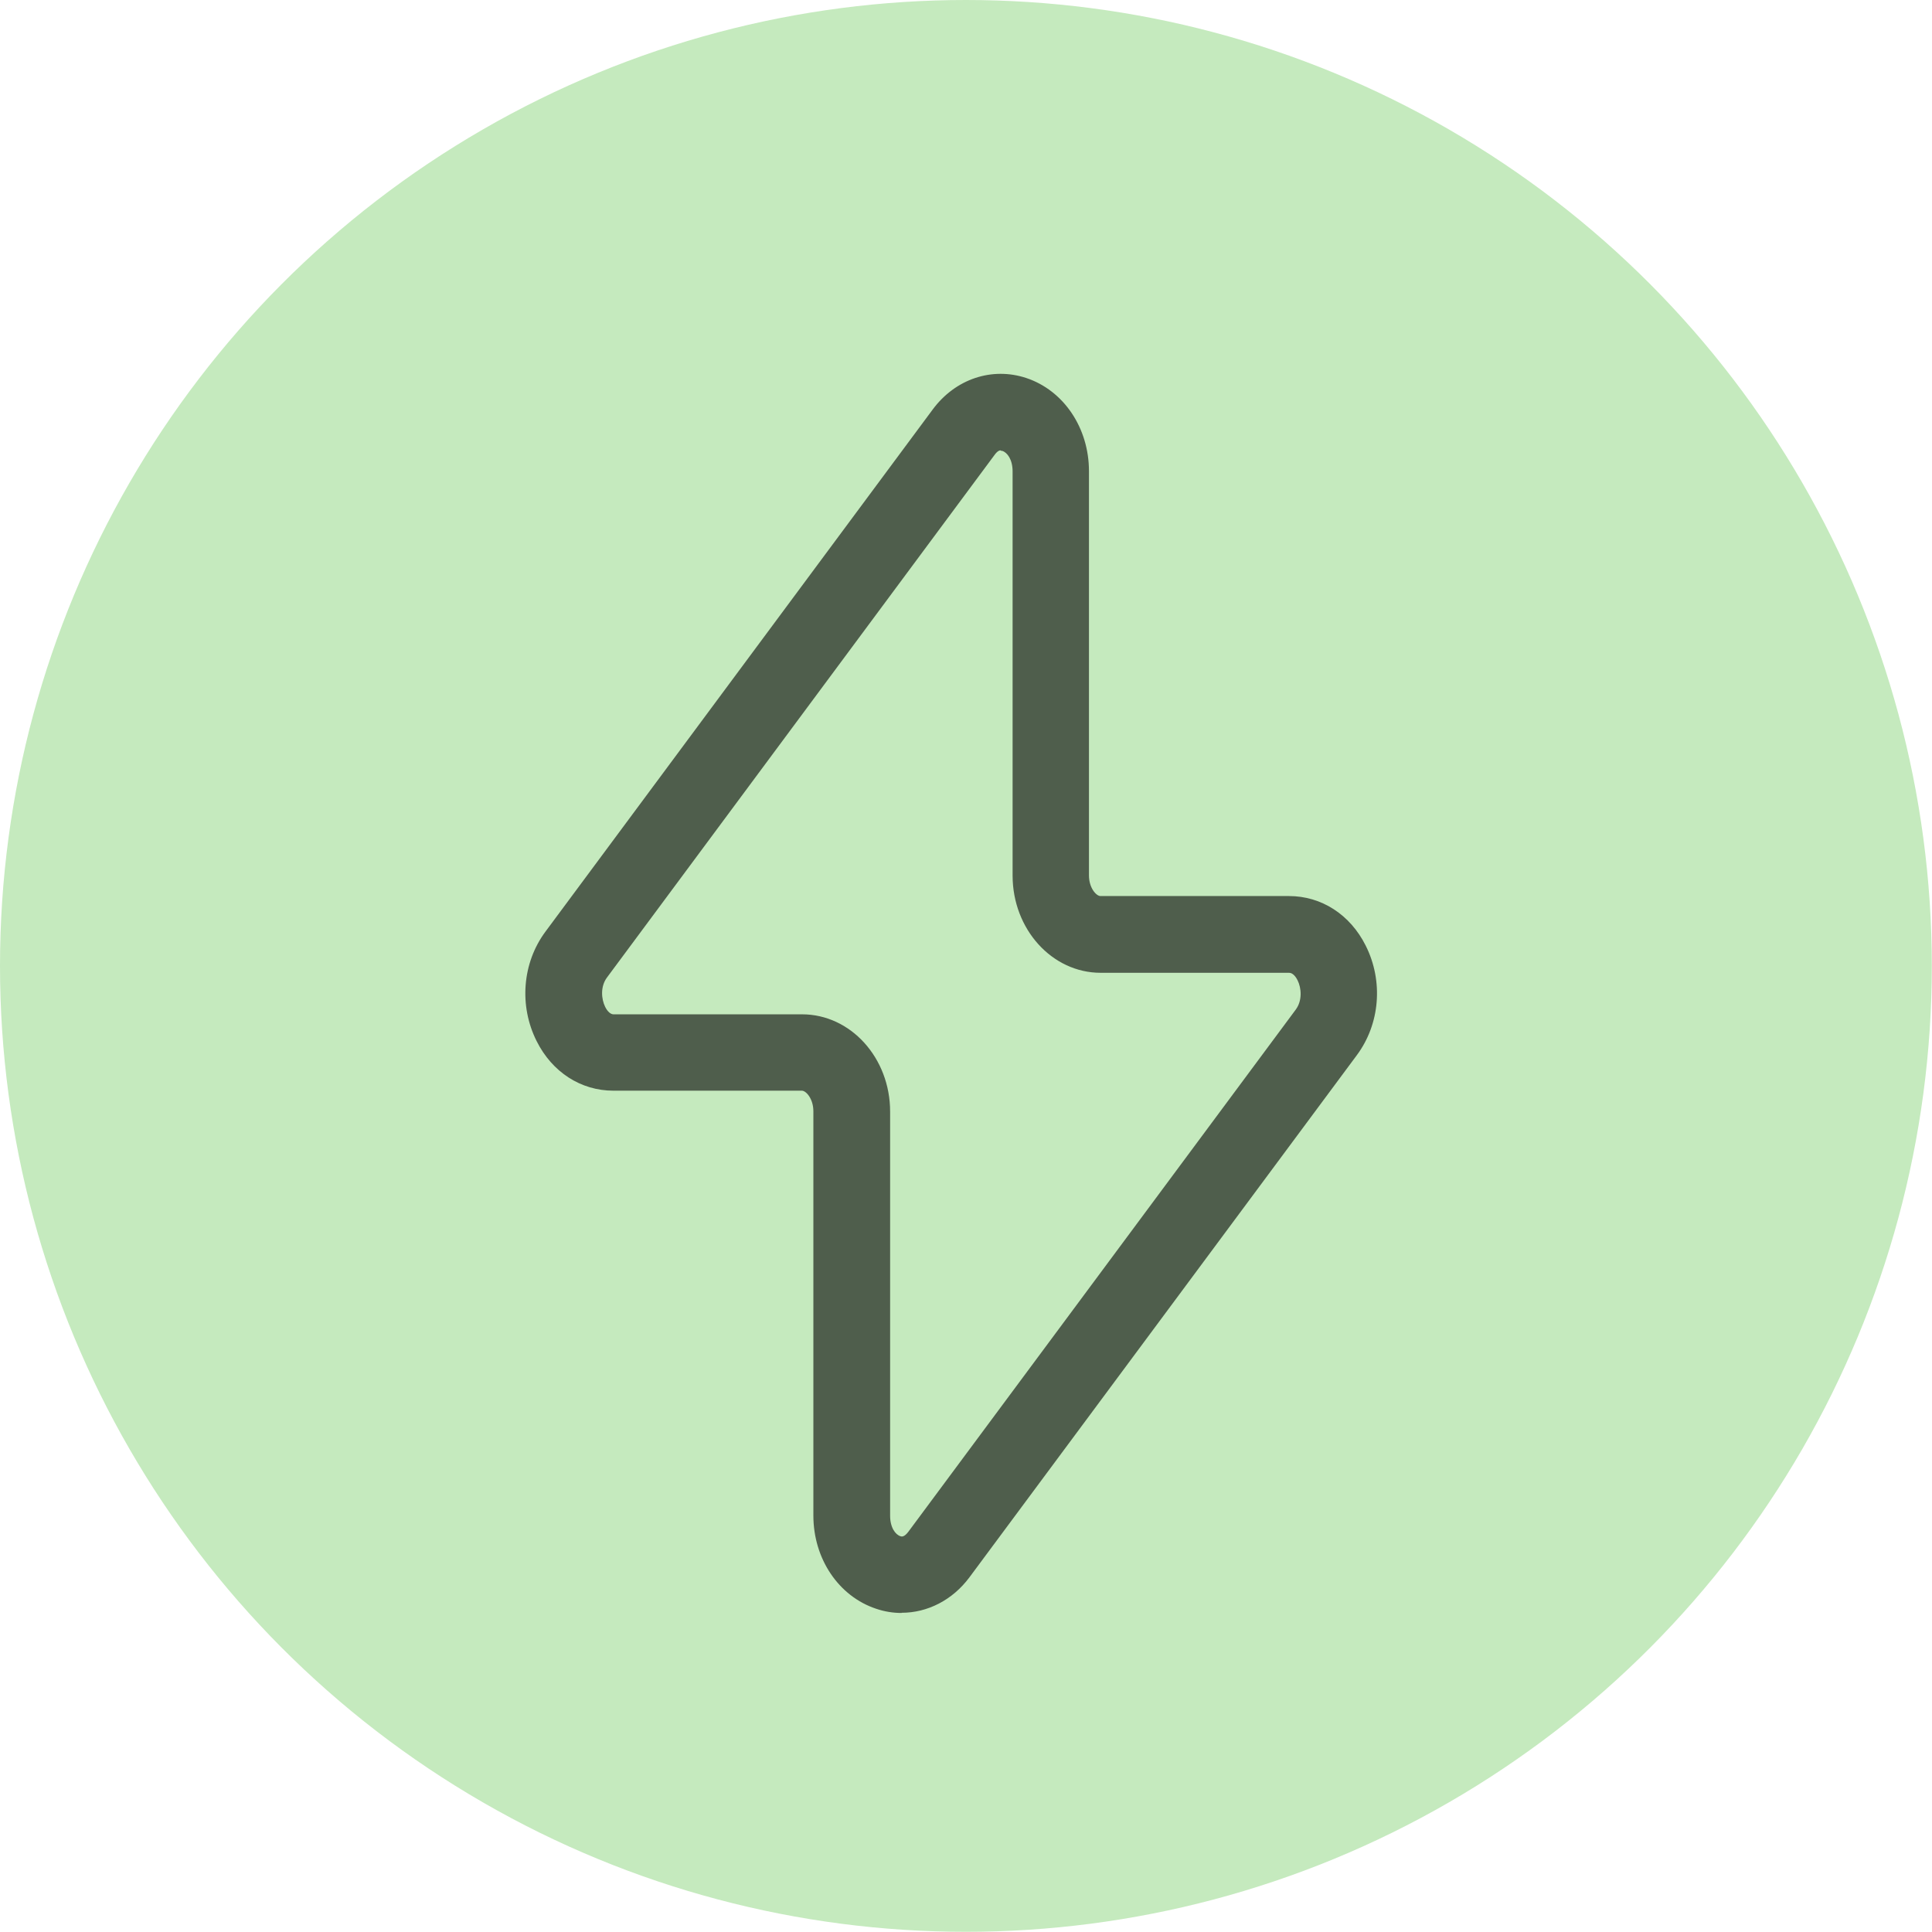 <?xml version="1.0" encoding="UTF-8"?>
<svg id="Layer_1" data-name="Layer 1" xmlns="http://www.w3.org/2000/svg" viewBox="0 0 100.95 100.95">
  <defs>
    <style>
      .cls-1 {
        fill: #000;
      }

      .cls-1, .cls-2 {
        stroke-width: 0px;
      }

      .cls-3 {
        opacity: .6;
      }

      .cls-2 {
        fill: #c5eabe;
      }
    </style>
  </defs>
  <circle class="cls-2" cx="50.47" cy="50.47" r="50.47"/>
  <g class="cls-3">
    <path class="cls-1" d="M47.11,84.28c-.44,0-.89-.07-1.33-.22-1.96-.65-3.28-2.61-3.28-4.87v-21.12c0-.67-.39-1.08-.6-1.08h-9.85c-1.7,0-3.2-.97-4.01-2.59-.93-1.85-.75-4.09.46-5.72l20.24-27.29c1.18-1.59,3.09-2.23,4.88-1.64,1.96.65,3.28,2.61,3.28,4.87v21.12c0,.67.39,1.08.6,1.08h9.85c1.7,0,3.2.97,4.01,2.59.93,1.85.75,4.09-.46,5.72l-20.24,27.28c-.89,1.2-2.2,1.86-3.55,1.86ZM52.29,23.53c-.07,0-.18.04-.33.25l-20.24,27.29h0c-.36.48-.3,1.13-.1,1.54.06.12.22.39.44.39h9.85c2.54,0,4.6,2.28,4.6,5.08v21.12c0,.62.28.99.54,1.07.06.02.19.06.41-.23l20.24-27.28c.36-.48.3-1.14.1-1.54-.06-.12-.22-.39-.44-.39h-9.85c-2.54,0-4.6-2.28-4.6-5.08v-21.12c0-.62-.28-.99-.54-1.07-.02,0-.04-.01-.08-.01ZM30.11,49.87h0,0Z"/>
  </g>
</svg>